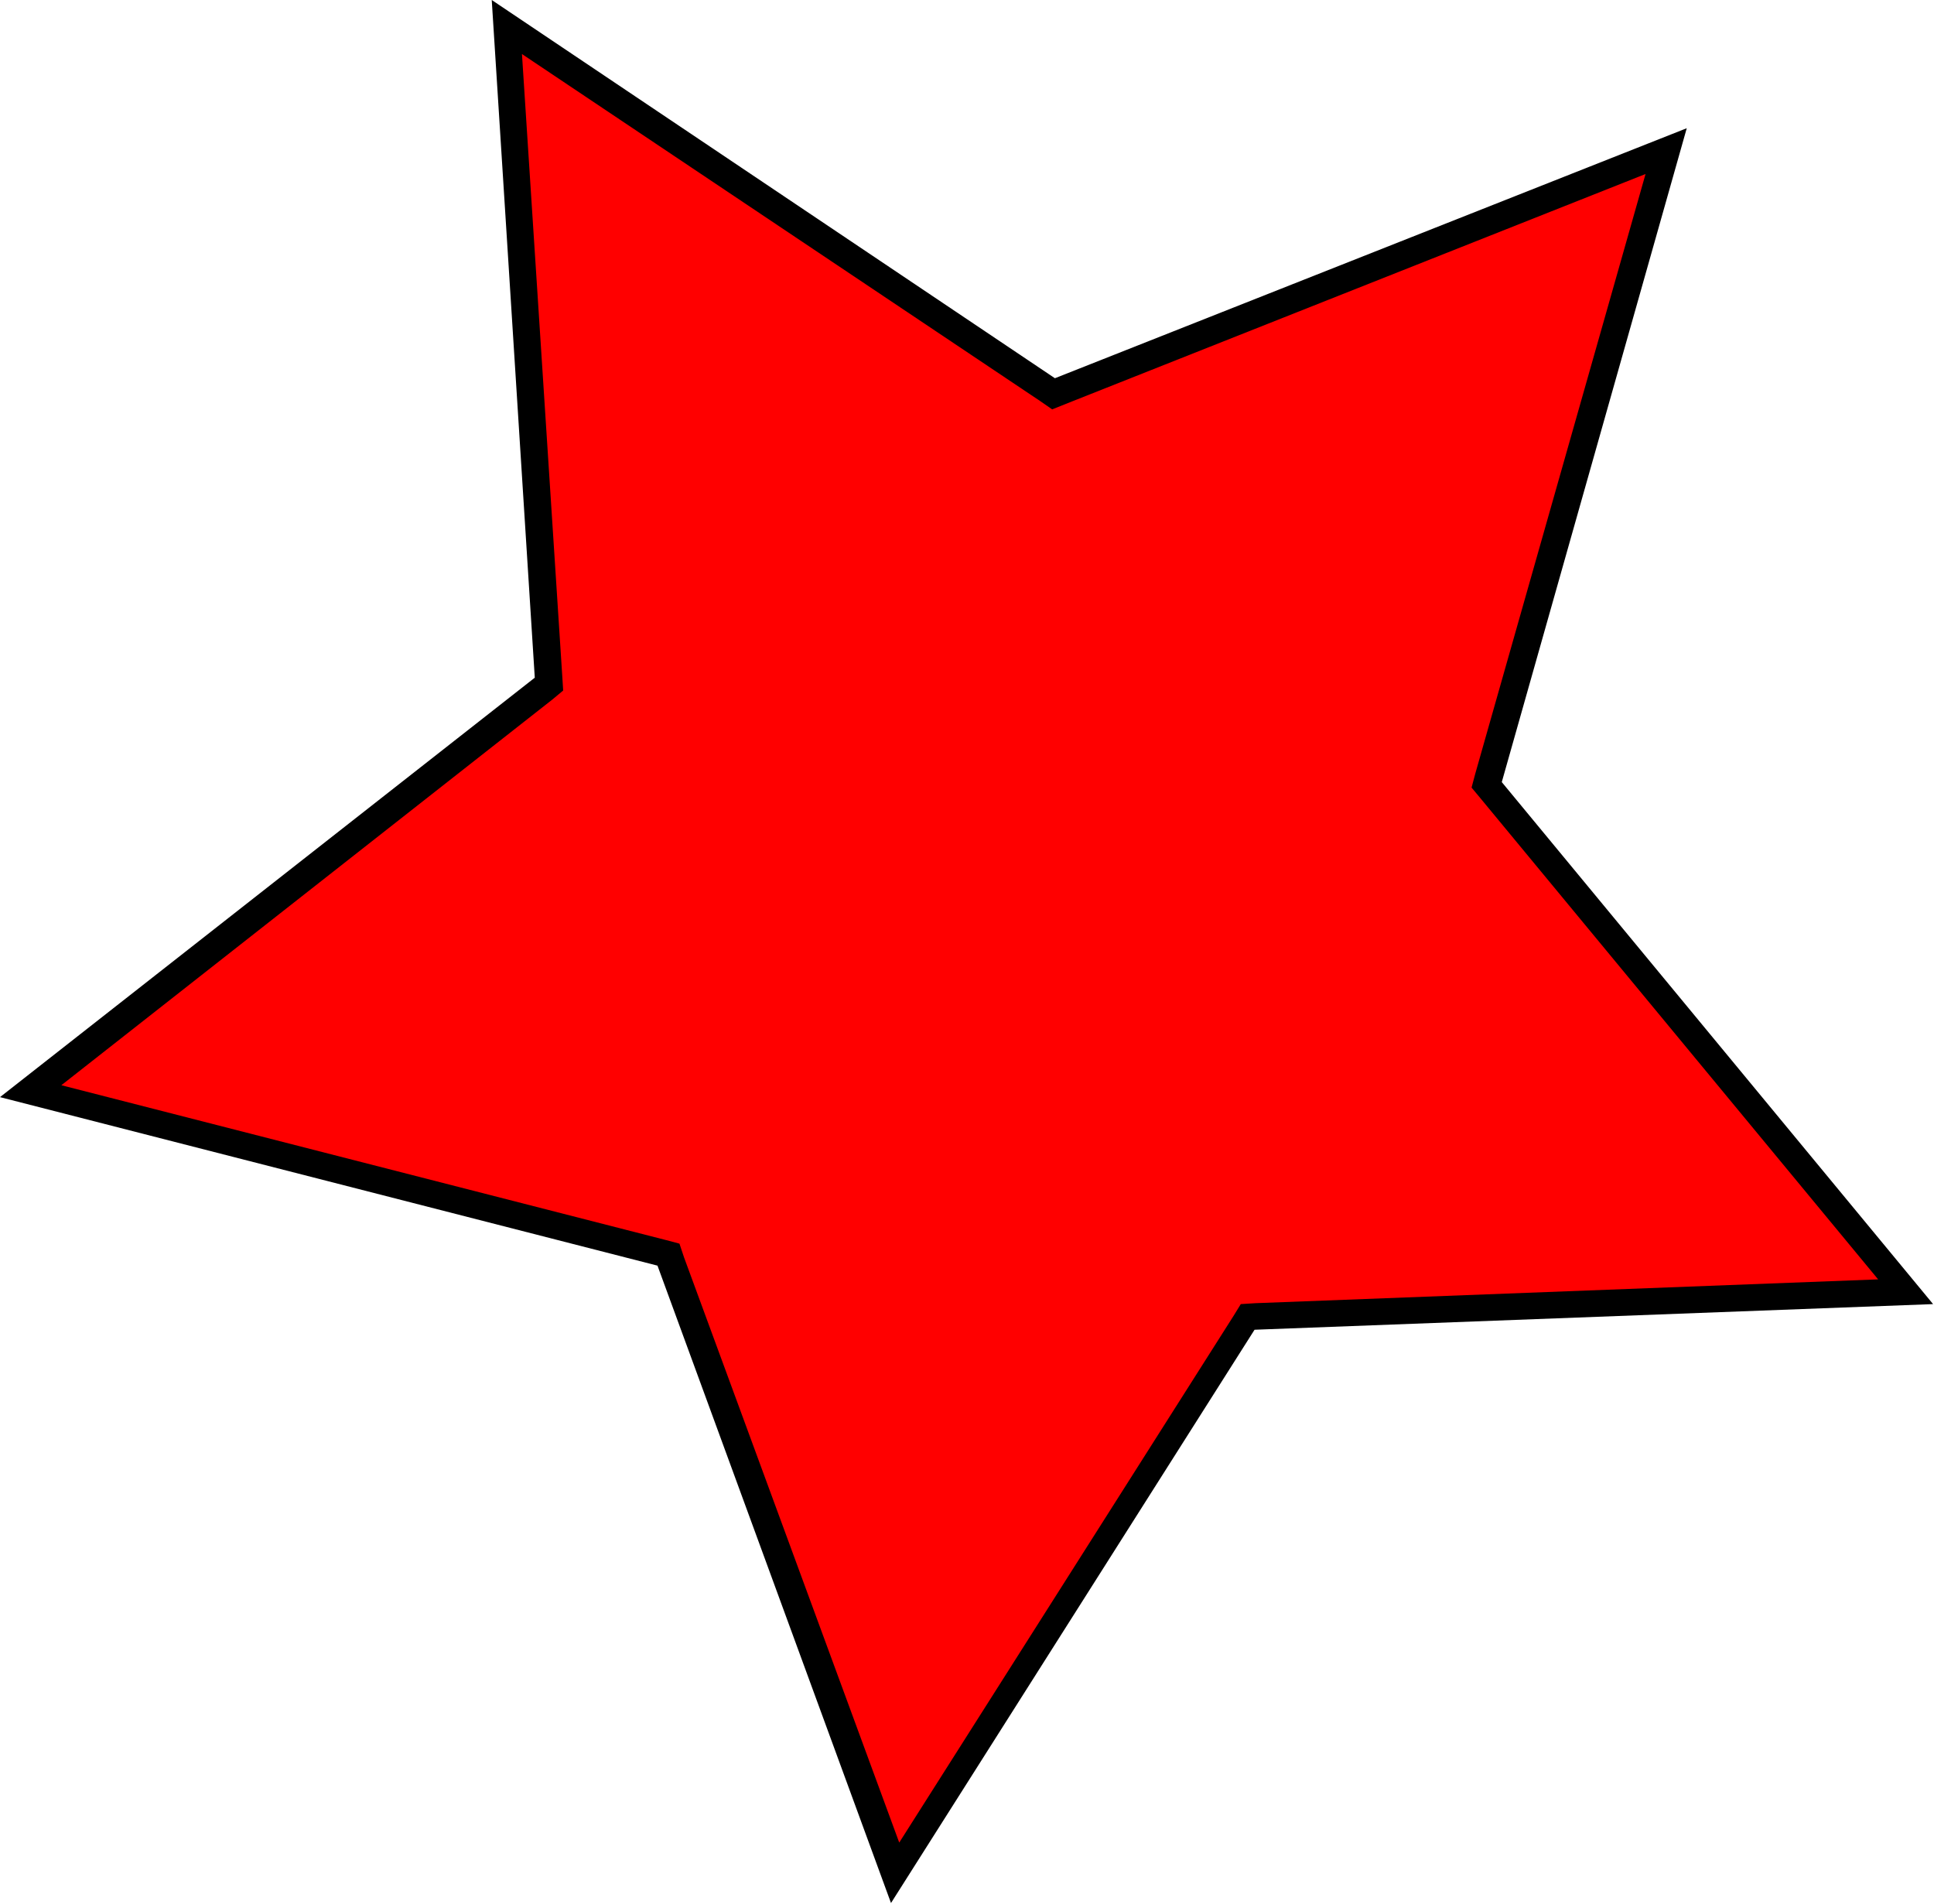 <?xml version="1.0" encoding="utf-8"?>
<!-- Generator: Adobe Illustrator 21.0.0, SVG Export Plug-In . SVG Version: 6.00 Build 0)  -->
<svg version="1.1" id="Layer_1" xmlns="http://www.w3.org/2000/svg" xmlns:xlink="http://www.w3.org/1999/xlink" x="0px" y="0px"
	 viewBox="0 0 211.2 207.9" style="enable-background:new 0 0 211.2 207.9;" xml:space="preserve">
<style type="text/css">
	.st0{fill:#ff0000;}
</style>
<g>
	<polygon class="st0" points="73,137 3.3,119.1 59.9,74.7 55.3,2.9 115.1,43 181.9,16.5 162.3,85.7 208.2,141.1 136.3,143.8 
		97.8,204.5 	"/>
	<path d="M57,5.9l56.6,37.9l1.3,0.9l1.5-0.6L179.7,19l-18.6,65.5l-0.4,1.5l1,1.2l43.4,52.5l-68,2.6l-1.6,0.1l-0.8,1.3l-36.5,57.5
		l-23.5-63.9l-0.5-1.5l-1.5-0.4l-66-16.9l53.6-42.1l1.2-1l-0.1-1.6L57,5.9 M53.7,0l4.7,74L0,119.8l71.8,18.4l25.5,69.6l39.7-62.6
		l74.1-2.8L164,85.4L184.2,14l-69,27.3L53.7,0L53.7,0z"/>
</g>
</svg>
